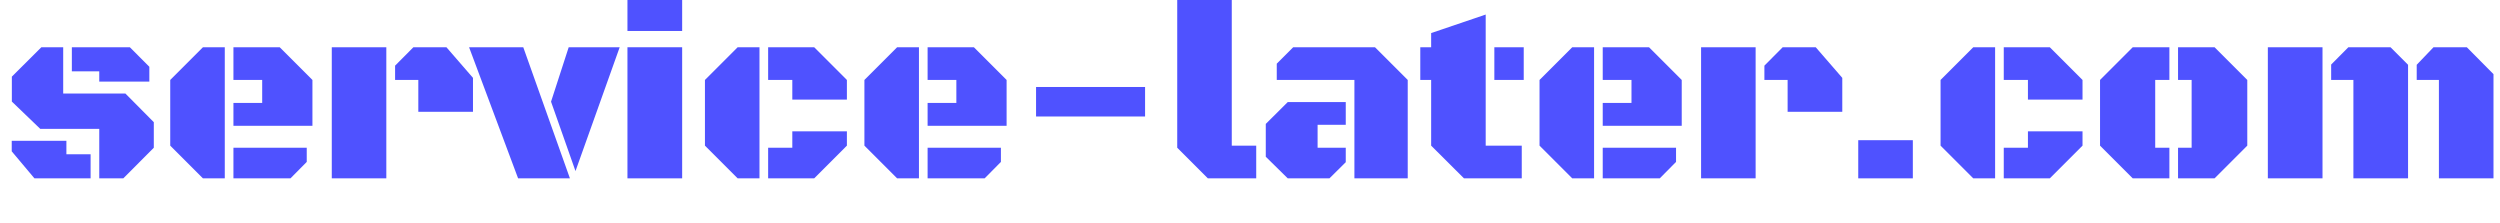 <?xml version="1.0" encoding="utf-8" standalone="no"?>
<!DOCTYPE svg PUBLIC "-//W3C//DTD SVG 1.1//EN"
  "http://www.w3.org/Graphics/SVG/1.1/DTD/svg11.dtd">
<svg xmlns:xlink="http://www.w3.org/1999/xlink" width="243.053pt" height="21.635pt" viewBox="0 0 243.053 21.635" xmlns="http://www.w3.org/2000/svg" version="1.1">
 <defs>
  <style type="text/css">*{stroke-linejoin: round; stroke-linecap: butt}</style>
 </defs>
 <g id="figure_1">
  <g id="patch_1">
   <path d="M 0 21.635 
L 243.053 21.635 
L 243.053 0 
L 0 0 
L 0 21.635 
z
" style="fill: none"/>
  </g>
  <g id="axes_1">
   <g id="text_1">
    <!-- service-later.com -->
    <g style="fill: #4f52ff" transform="translate(0 17.339) scale(0.24 -0.24)">
     <defs>
      <path id="BlackOpsOne-Regular-73" d="M 2513 0 
L 2513 1253 
L 1019 1253 
L 300 1944 
L 300 2575 
L 1047 3319 
L 1600 3319 
L 1600 2147 
L 3175 2147 
L 3894 1422 
L 3894 775 
L 3122 0 
L 2513 0 
z
M 2513 2450 
L 2513 2709 
L 1819 2709 
L 1819 3319 
L 3288 3319 
L 3781 2825 
L 3781 2450 
L 2513 2450 
z
M 872 0 
L 297 684 
L 297 950 
L 1681 950 
L 1681 609 
L 2294 609 
L 2294 0 
L 872 0 
z
" transform="scale(0.016)"/>
      <path id="BlackOpsOne-Regular-65" d="M 1125 0 
L 297 828 
L 297 2491 
L 1125 3319 
L 1678 3319 
L 1678 0 
L 1125 0 
z
M 1897 1331 
L 1897 1909 
L 2625 1909 
L 2625 2491 
L 1897 2491 
L 1897 3319 
L 3069 3319 
L 3897 2491 
L 3897 1331 
L 1897 1331 
z
M 1897 0 
L 1897 775 
L 3753 775 
L 3753 416 
L 3341 0 
L 1897 0 
z
" transform="scale(0.016)"/>
      <path id="BlackOpsOne-Regular-72" d="M 325 0 
L 325 3319 
L 1706 3319 
L 1706 0 
L 325 0 
z
M 2516 1684 
L 2516 2491 
L 1928 2491 
L 1928 2853 
L 2391 3319 
L 3228 3319 
L 3900 2544 
L 3900 1684 
L 2516 1684 
z
" transform="scale(0.016)"/>
      <path id="BlackOpsOne-Regular-76" d="M 1197 0 
L -44 3319 
L 1328 3319 
L 2509 0 
L 1197 0 
z
M 2650 184 
L 2031 1941 
L 2478 3319 
L 3769 3319 
L 2650 184 
z
" transform="scale(0.016)"/>
      <path id="BlackOpsOne-Regular-69" d="M 328 3731 
L 328 4613 
L 1713 4613 
L 1713 3731 
L 328 3731 
z
M 328 0 
L 328 3319 
L 1713 3319 
L 1713 0 
L 328 0 
z
" transform="scale(0.016)"/>
      <path id="BlackOpsOne-Regular-63" d="M 1125 0 
L 297 828 
L 297 2491 
L 1125 3319 
L 1678 3319 
L 1678 0 
L 1125 0 
z
M 2509 1994 
L 2509 2491 
L 1897 2491 
L 1897 3319 
L 3063 3319 
L 3891 2491 
L 3891 1994 
L 2509 1994 
z
M 1897 0 
L 1897 775 
L 2509 775 
L 2509 1191 
L 3891 1191 
L 3891 828 
L 3063 0 
L 1897 0 
z
" transform="scale(0.016)"/>
      <path id="BlackOpsOne-Regular-2d" d="M 581 1566 
L 581 2313 
L 3341 2313 
L 3341 1566 
L 581 1566 
z
" transform="scale(0.016)"/>
      <path id="BlackOpsOne-Regular-6c" d="M 1100 0 
L 325 775 
L 325 4584 
L 1706 4584 
L 1706 828 
L 2325 828 
L 2325 0 
L 1100 0 
z
" transform="scale(0.016)"/>
      <path id="BlackOpsOne-Regular-61" d="M 2513 0 
L 2513 2491 
L 547 2491 
L 547 2903 
L 963 3319 
L 3034 3319 
L 3863 2491 
L 3863 0 
L 2513 0 
z
M 825 0 
L 269 547 
L 269 1378 
L 825 1931 
L 2294 1931 
L 2294 1356 
L 1581 1356 
L 1581 775 
L 2294 775 
L 2294 409 
L 1881 0 
L 825 0 
z
" transform="scale(0.016)"/>
      <path id="BlackOpsOne-Regular-74" d="M 1225 0 
L 394 828 
L 394 2491 
L 119 2491 
L 119 3319 
L 394 3319 
L 394 3678 
L 1775 4147 
L 1775 828 
L 2688 828 
L 2688 0 
L 1225 0 
z
M 1994 2491 
L 1994 3319 
L 2738 3319 
L 2738 2491 
L 1994 2491 
z
" transform="scale(0.016)"/>
      <path id="BlackOpsOne-Regular-2e" d="M 459 0 
L 459 966 
L 1841 966 
L 1841 0 
L 459 0 
z
" transform="scale(0.016)"/>
      <path id="BlackOpsOne-Regular-6f" d="M 1125 0 
L 297 828 
L 297 2491 
L 1125 3319 
L 2053 3319 
L 2053 2491 
L 1694 2491 
L 1694 775 
L 2053 775 
L 2053 0 
L 1125 0 
z
M 2272 0 
L 2272 775 
L 2616 775 
L 2616 2491 
L 2272 2491 
L 2272 3319 
L 3197 3319 
L 4025 2491 
L 4025 828 
L 3197 0 
L 2272 0 
z
" transform="scale(0.016)"/>
      <path id="BlackOpsOne-Regular-6d" d="M 2491 0 
L 2491 2491 
L 1928 2491 
L 1928 2881 
L 2363 3319 
L 3431 3319 
L 3875 2875 
L 3875 0 
L 2491 0 
z
M 325 0 
L 325 3319 
L 1709 3319 
L 1709 0 
L 325 0 
z
M 4656 0 
L 4656 2491 
L 4094 2491 
L 4094 2875 
L 4519 3319 
L 5363 3319 
L 6038 2638 
L 6038 0 
L 4656 0 
z
" transform="scale(0.016)"/>
     </defs>
     <use xlink:href="#BlackOpsOne-Regular-73"/>
     <use xlink:href="#BlackOpsOne-Regular-65" x="64.209"/>
     <use xlink:href="#BlackOpsOne-Regular-72" x="129.199"/>
     <use xlink:href="#BlackOpsOne-Regular-76" x="190.723"/>
     <use xlink:href="#BlackOpsOne-Regular-69" x="248.926"/>
     <use xlink:href="#BlackOpsOne-Regular-63" x="280.811"/>
     <use xlink:href="#BlackOpsOne-Regular-65" x="345.41"/>
     <use xlink:href="#BlackOpsOne-Regular-2d" x="410.4"/>
     <use xlink:href="#BlackOpsOne-Regular-6c" x="471.68"/>
     <use xlink:href="#BlackOpsOne-Regular-61" x="508.447"/>
     <use xlink:href="#BlackOpsOne-Regular-74" x="573.438"/>
     <use xlink:href="#BlackOpsOne-Regular-65" x="618.896"/>
     <use xlink:href="#BlackOpsOne-Regular-72" x="683.887"/>
     <use xlink:href="#BlackOpsOne-Regular-2e" x="745.41"/>
     <use xlink:href="#BlackOpsOne-Regular-63" x="781.348"/>
     <use xlink:href="#BlackOpsOne-Regular-6f" x="845.947"/>
     <use xlink:href="#BlackOpsOne-Regular-6d" x="913.477"/>
    </g>
   </g>
  </g>
 </g>
</svg>
